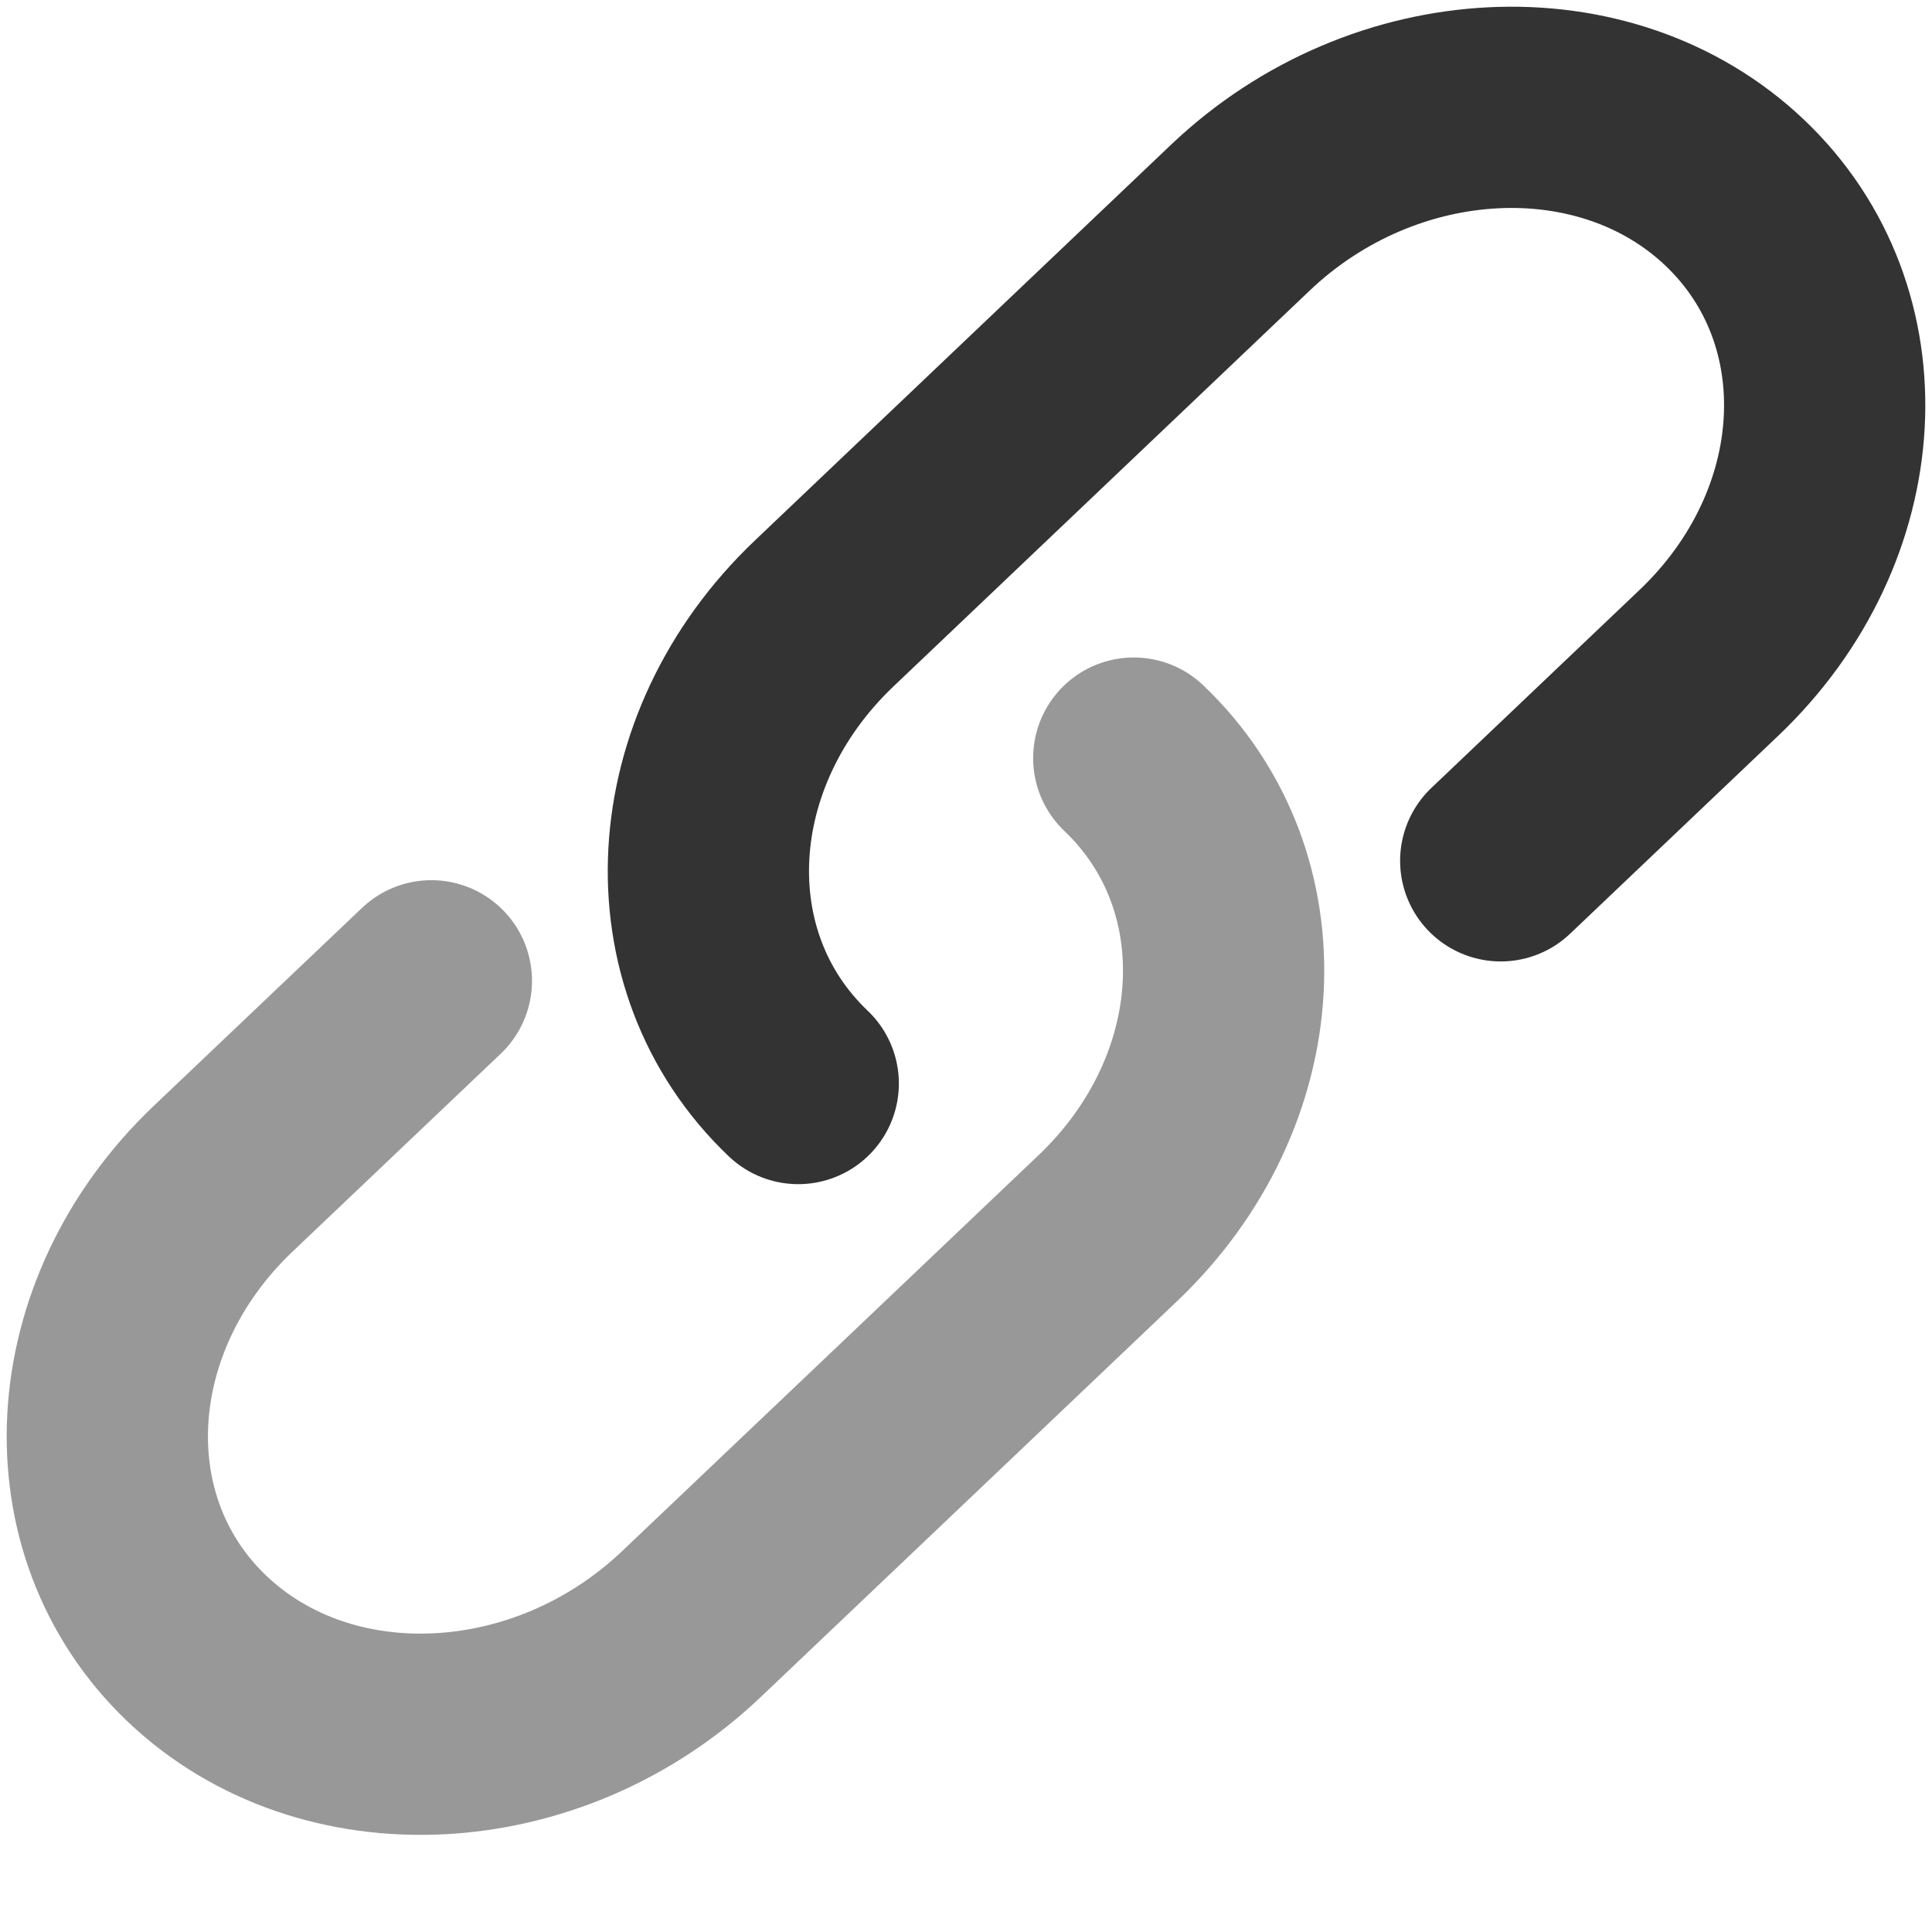 <svg width="18" height="18" viewBox="0 0 18 18" fill="none" xmlns="http://www.w3.org/2000/svg">
<path d="M7.437 10.095C6.232 8.949 6.341 6.987 7.679 5.715L11.557 2.027C12.896 0.754 14.957 0.65 16.163 1.796C17.368 2.942 17.259 4.903 15.921 6.176L13.982 8.02" stroke="#333333" stroke-width="1.875" stroke-linecap="round"/>
<path opacity="0.5" d="M10.563 7.063C11.768 8.209 11.659 10.171 10.321 11.443L8.382 13.287L6.442 15.131C5.104 16.404 3.043 16.507 1.837 15.362C0.632 14.216 0.741 12.255 2.079 10.982L4.019 9.138" stroke="#333333" stroke-width="1.875" stroke-linecap="round"/>
</svg>
